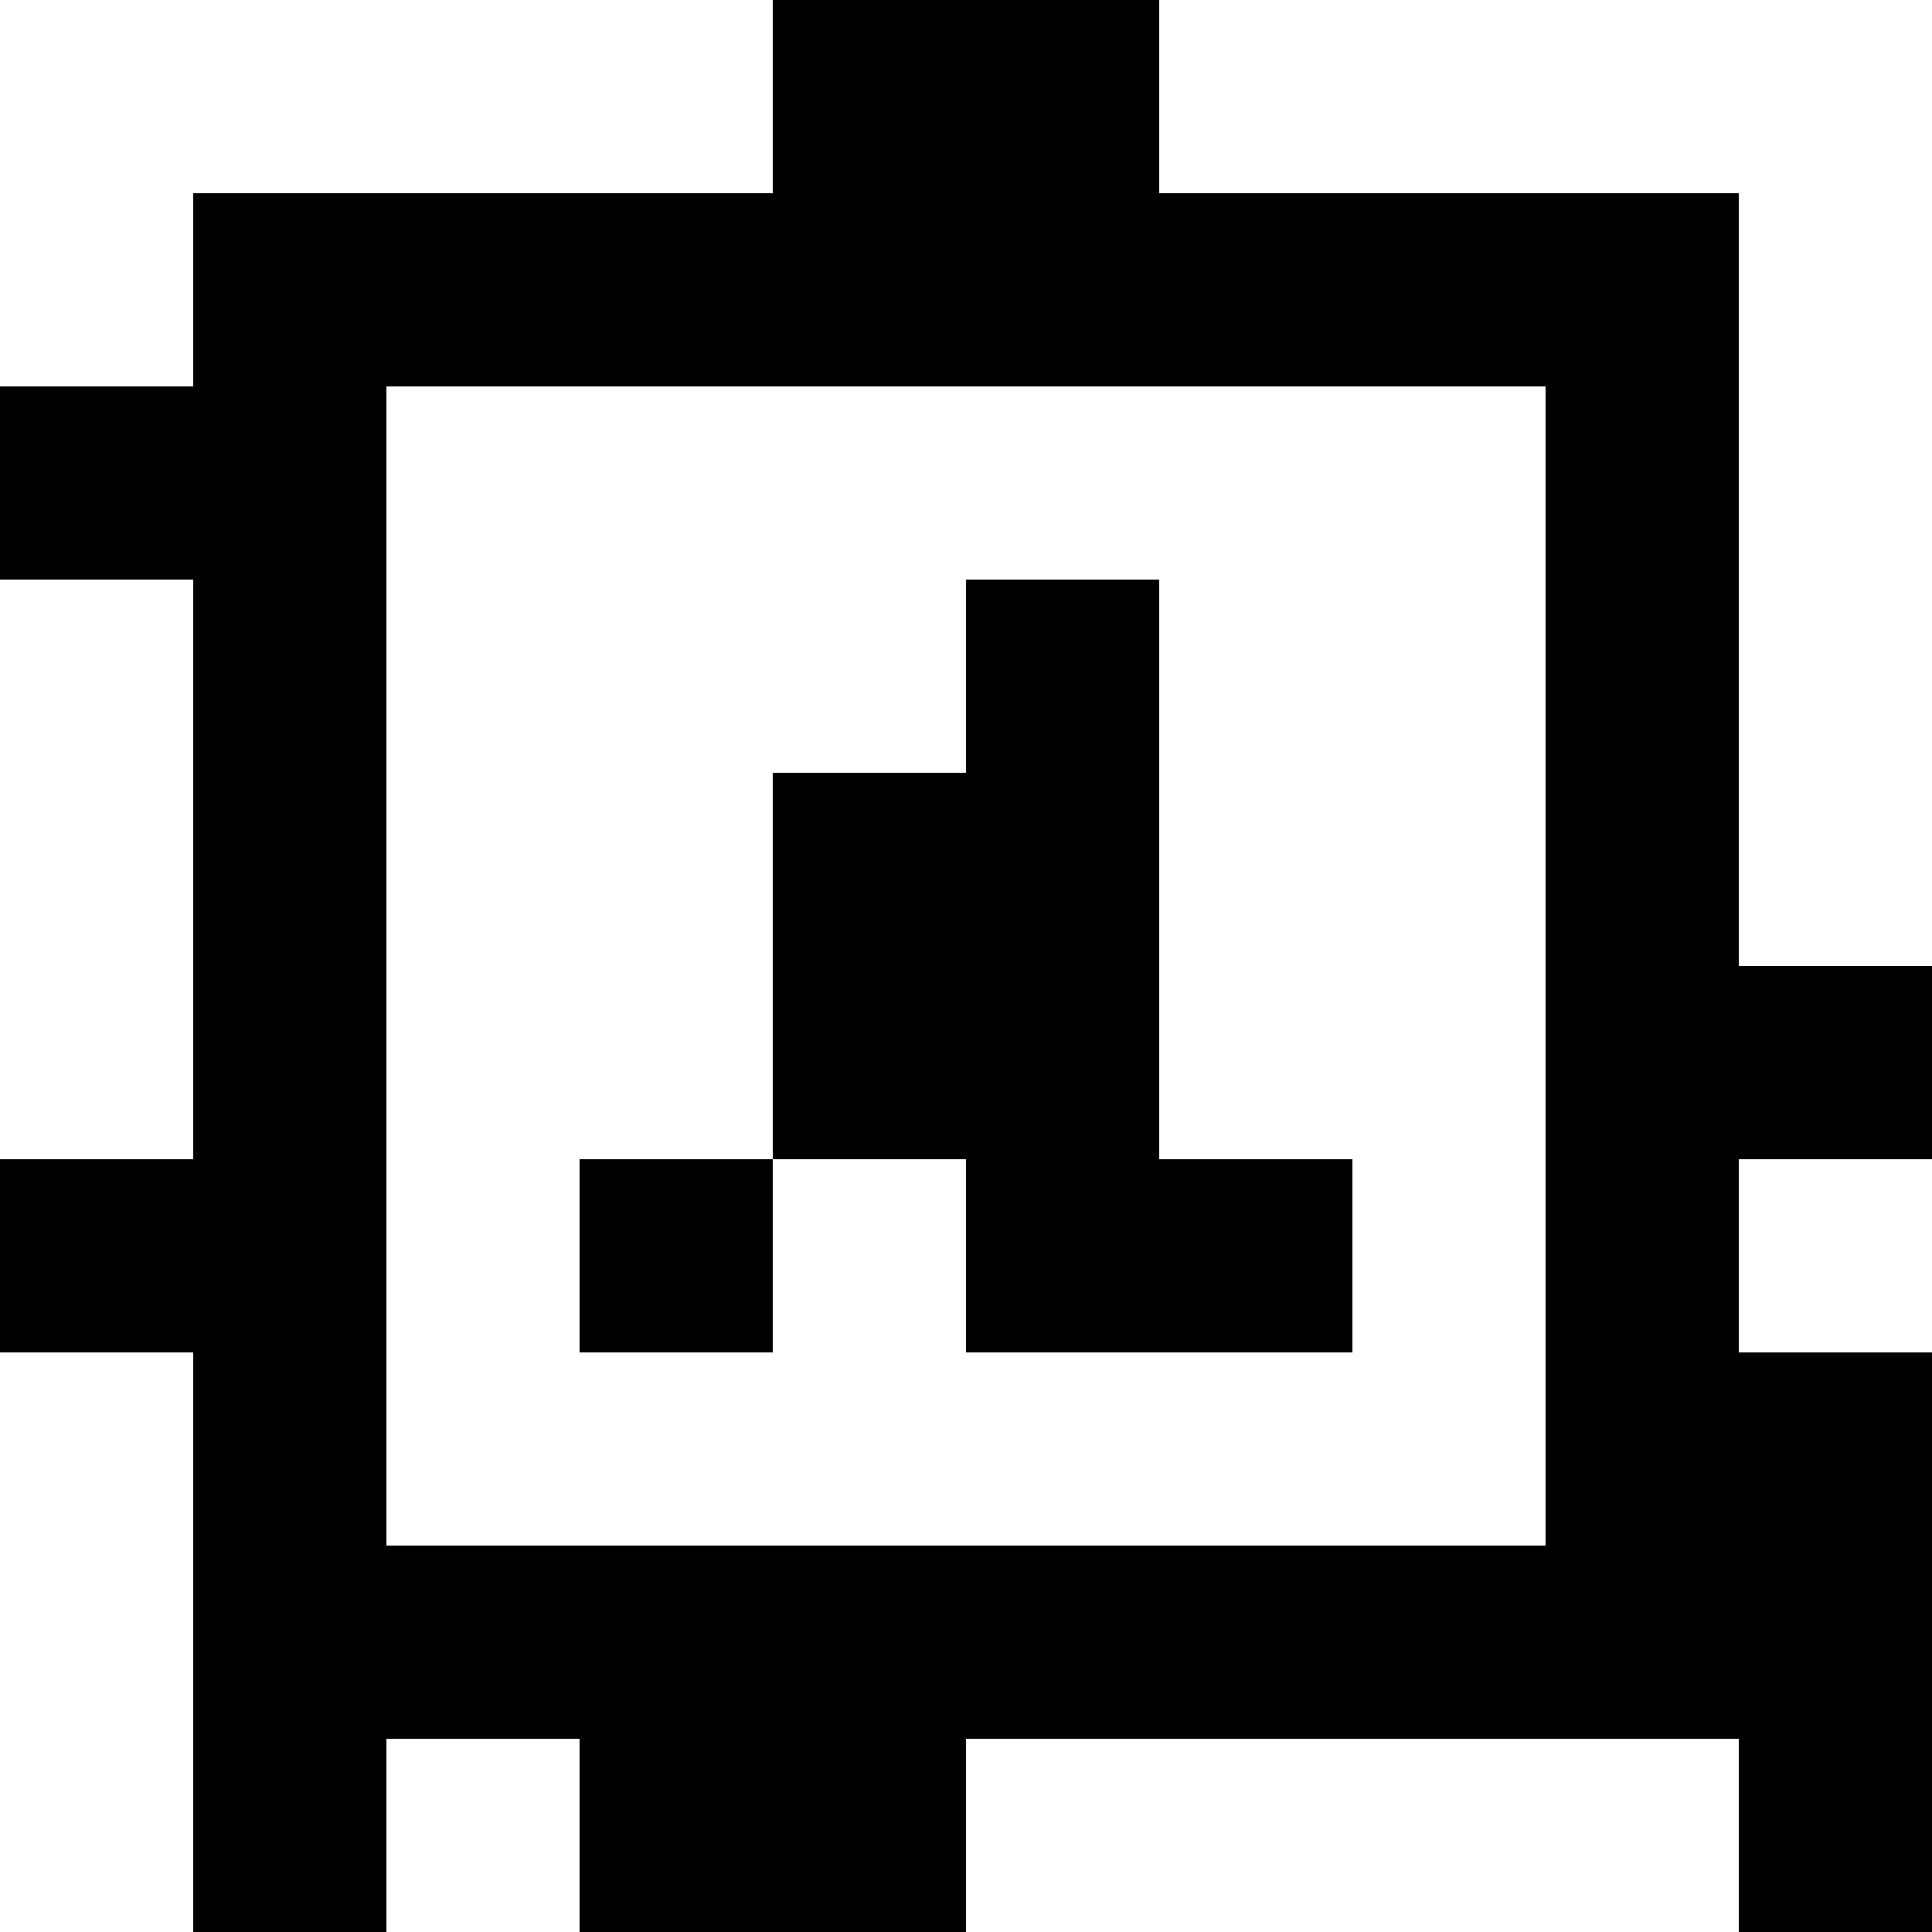 <?xml version="1.0" standalone="yes"?>
<svg xmlns="http://www.w3.org/2000/svg" width="100" height="100">
<rect width="100%" height="100%" fill="#808080" stroke="none"/>
<path style="fill:#ffffff; stroke:none;" d="M0 0L0 20L10 20L10 10L40 10L40 0L0 0z"/>
<path style="fill:#000000; stroke:none;" d="M40 0L40 10L10 10L10 20L0 20L0 30L10 30L10 60L0 60L0 70L10 70L10 100L20 100L20 90L30 90L30 100L50 100L50 90L90 90L90 100L100 100L100 70L90 70L90 60L100 60L100 50L90 50L90 10L60 10L60 0L40 0z"/>
<path style="fill:#ffffff; stroke:none;" d="M60 0L60 10L90 10L90 50L100 50L100 0L60 0M20 20L20 80L80 80L80 20L20 20M0 30L0 60L10 60L10 30L0 30z"/>
<path style="fill:#000000; stroke:none;" d="M50 30L50 40L40 40L40 60L30 60L30 70L40 70L40 60L50 60L50 70L70 70L70 60L60 60L60 30L50 30z"/>
<path style="fill:#ffffff; stroke:none;" d="M90 60L90 70L100 70L100 60L90 60M0 70L0 100L10 100L10 70L0 70M20 90L20 100L30 100L30 90L20 90M50 90L50 100L90 100L90 90L50 90z"/>
</svg>
